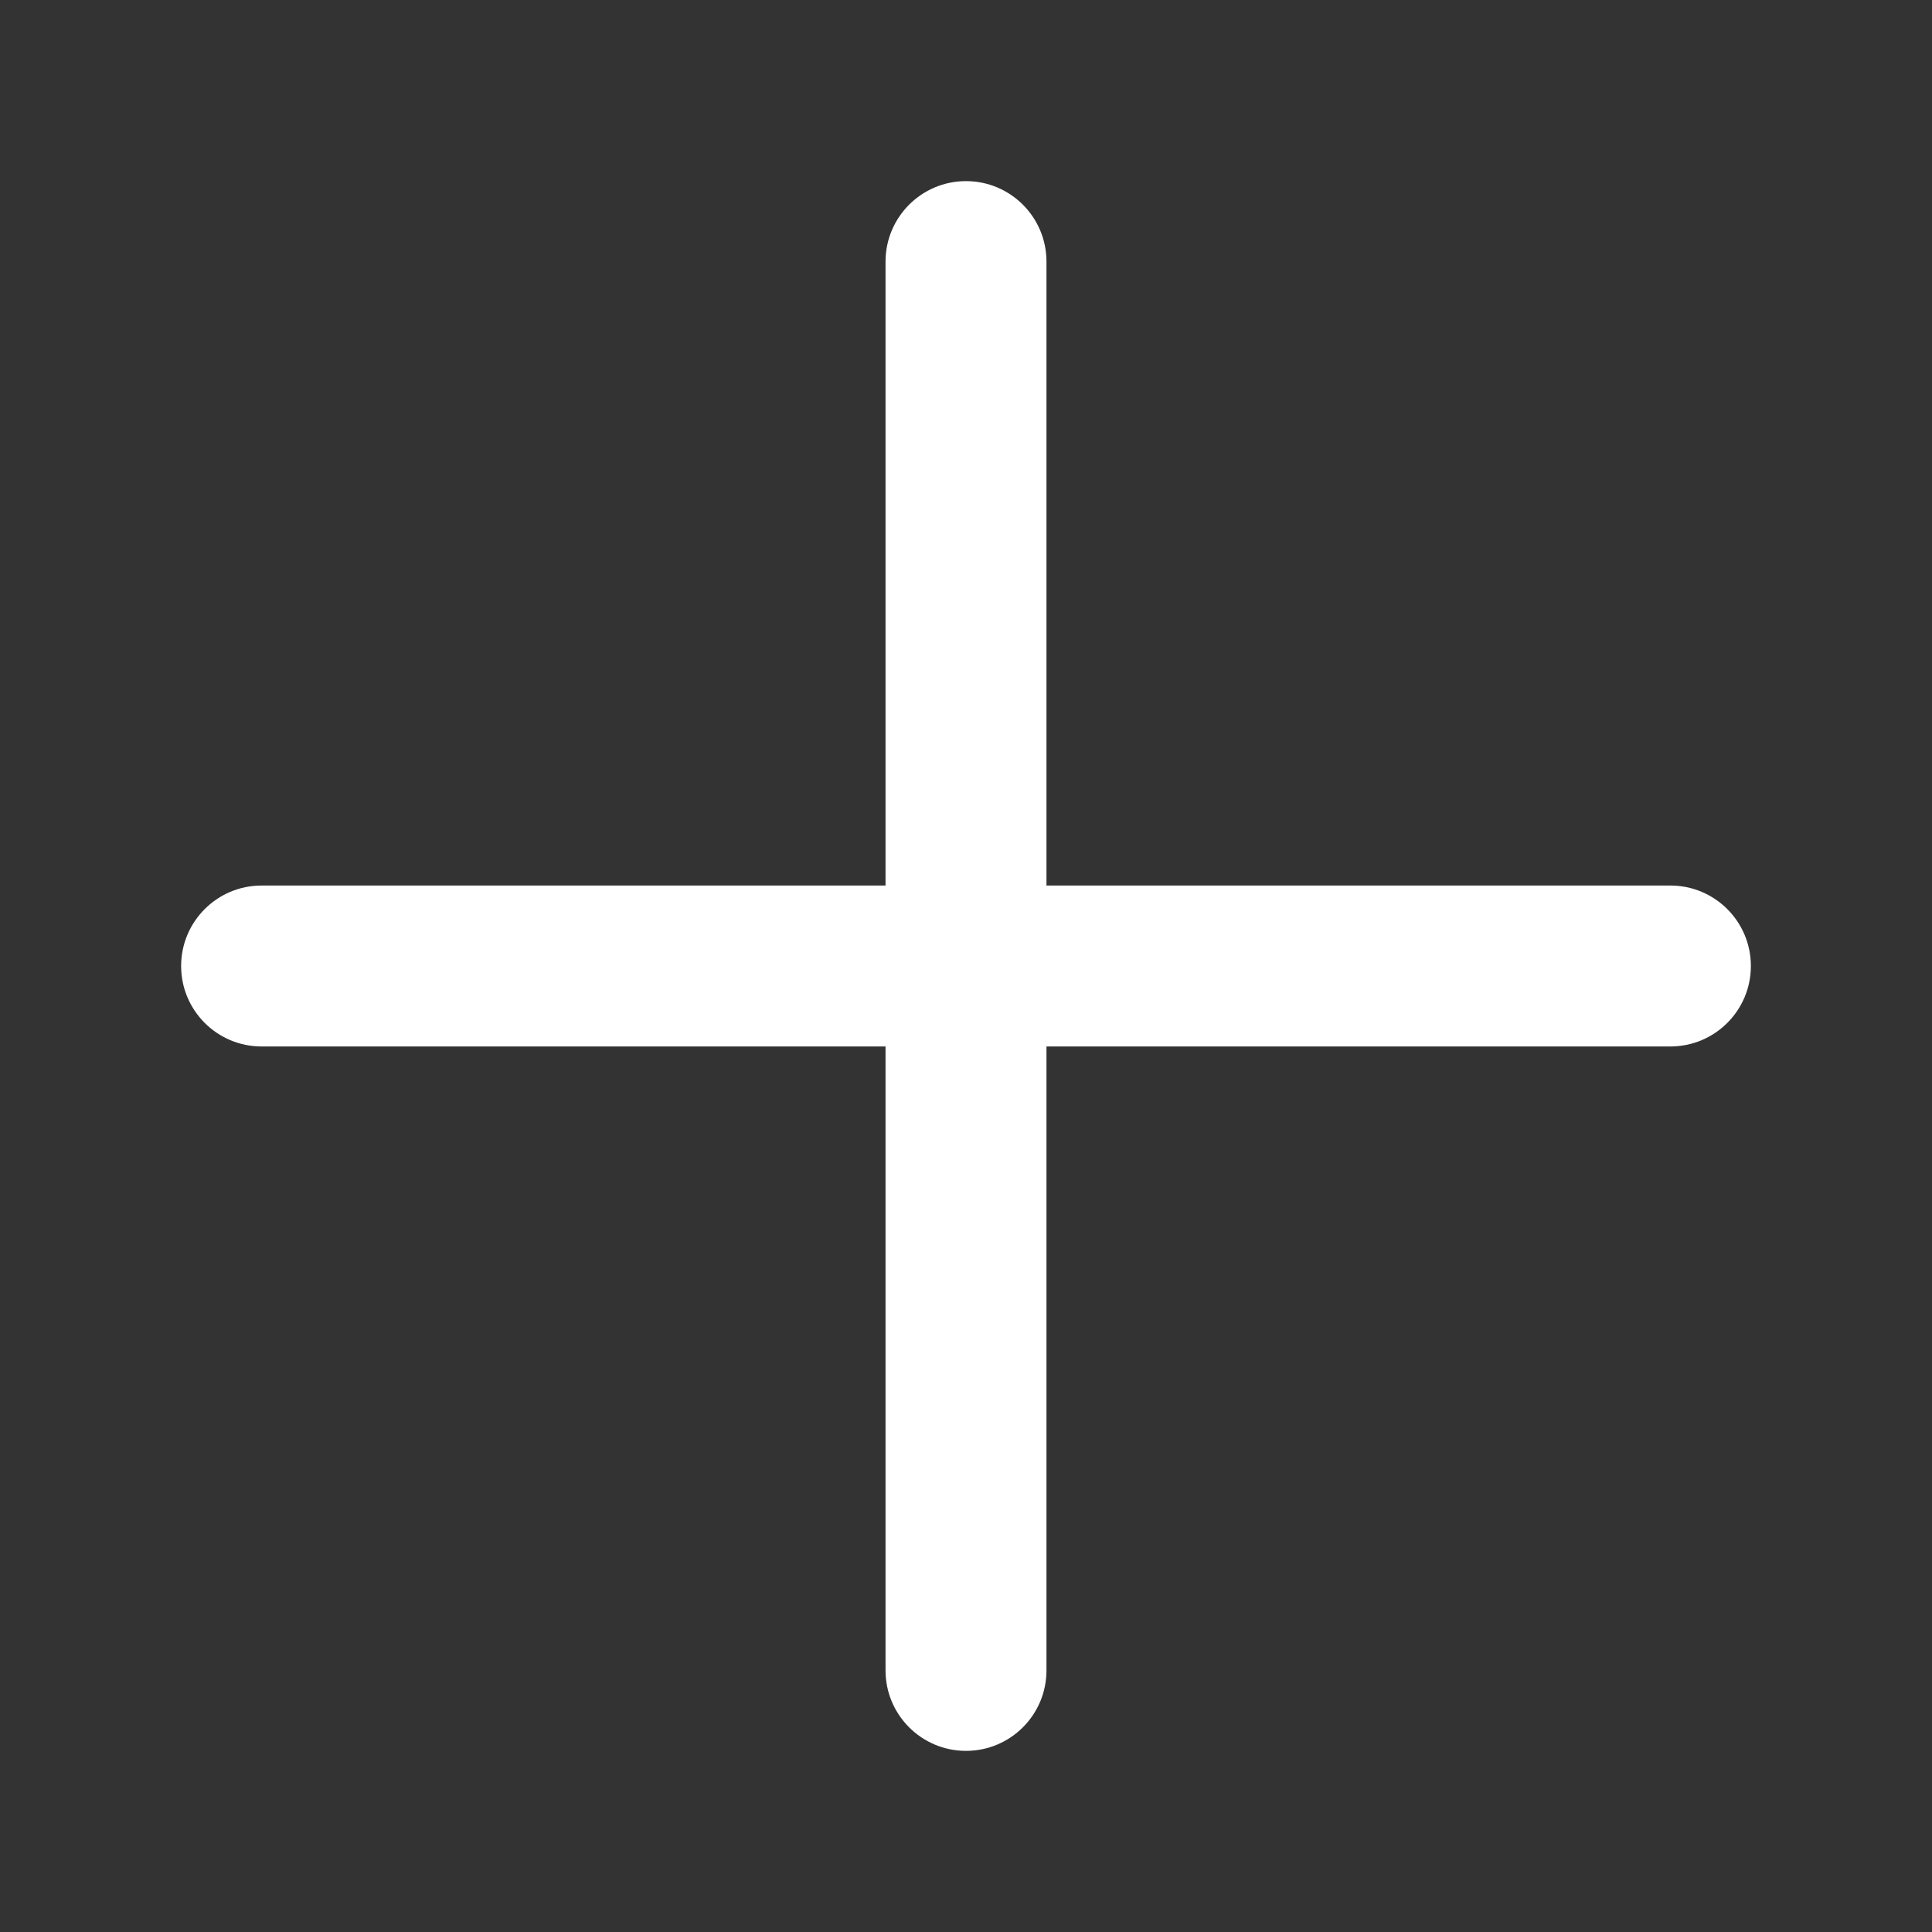 <svg width="20" height="20" viewBox="0 0 20 20" fill="none" xmlns="http://www.w3.org/2000/svg">
<rect x="0" y="0" width="20" height="20" fill="#333333" stroke="none"/>
<g clip-path="url(#clip0_7734_555)">
<path fill-rule="evenodd" clip-rule="evenodd" d="M10 1.875C10.46 1.875 10.833 2.248 10.833 2.708V9.167H17.292C17.752 9.167 18.125 9.54 18.125 10C18.125 10.46 17.752 10.833 17.292 10.833H10.833V17.292C10.833 17.752 10.46 18.125 10 18.125C9.54 18.125 9.167 17.752 9.167 17.292V10.833H2.708C2.248 10.833 1.875 10.46 1.875 10C1.875 9.54 2.248 9.167 2.708 9.167H9.167V2.708C9.167 2.248 9.54 1.875 10 1.875Z" fill="white"/>
</g>
<defs>
<clipPath id="clip0_7734_555">
<rect width="20" height="20" fill="white"/>
</clipPath>
</defs>
</svg>
